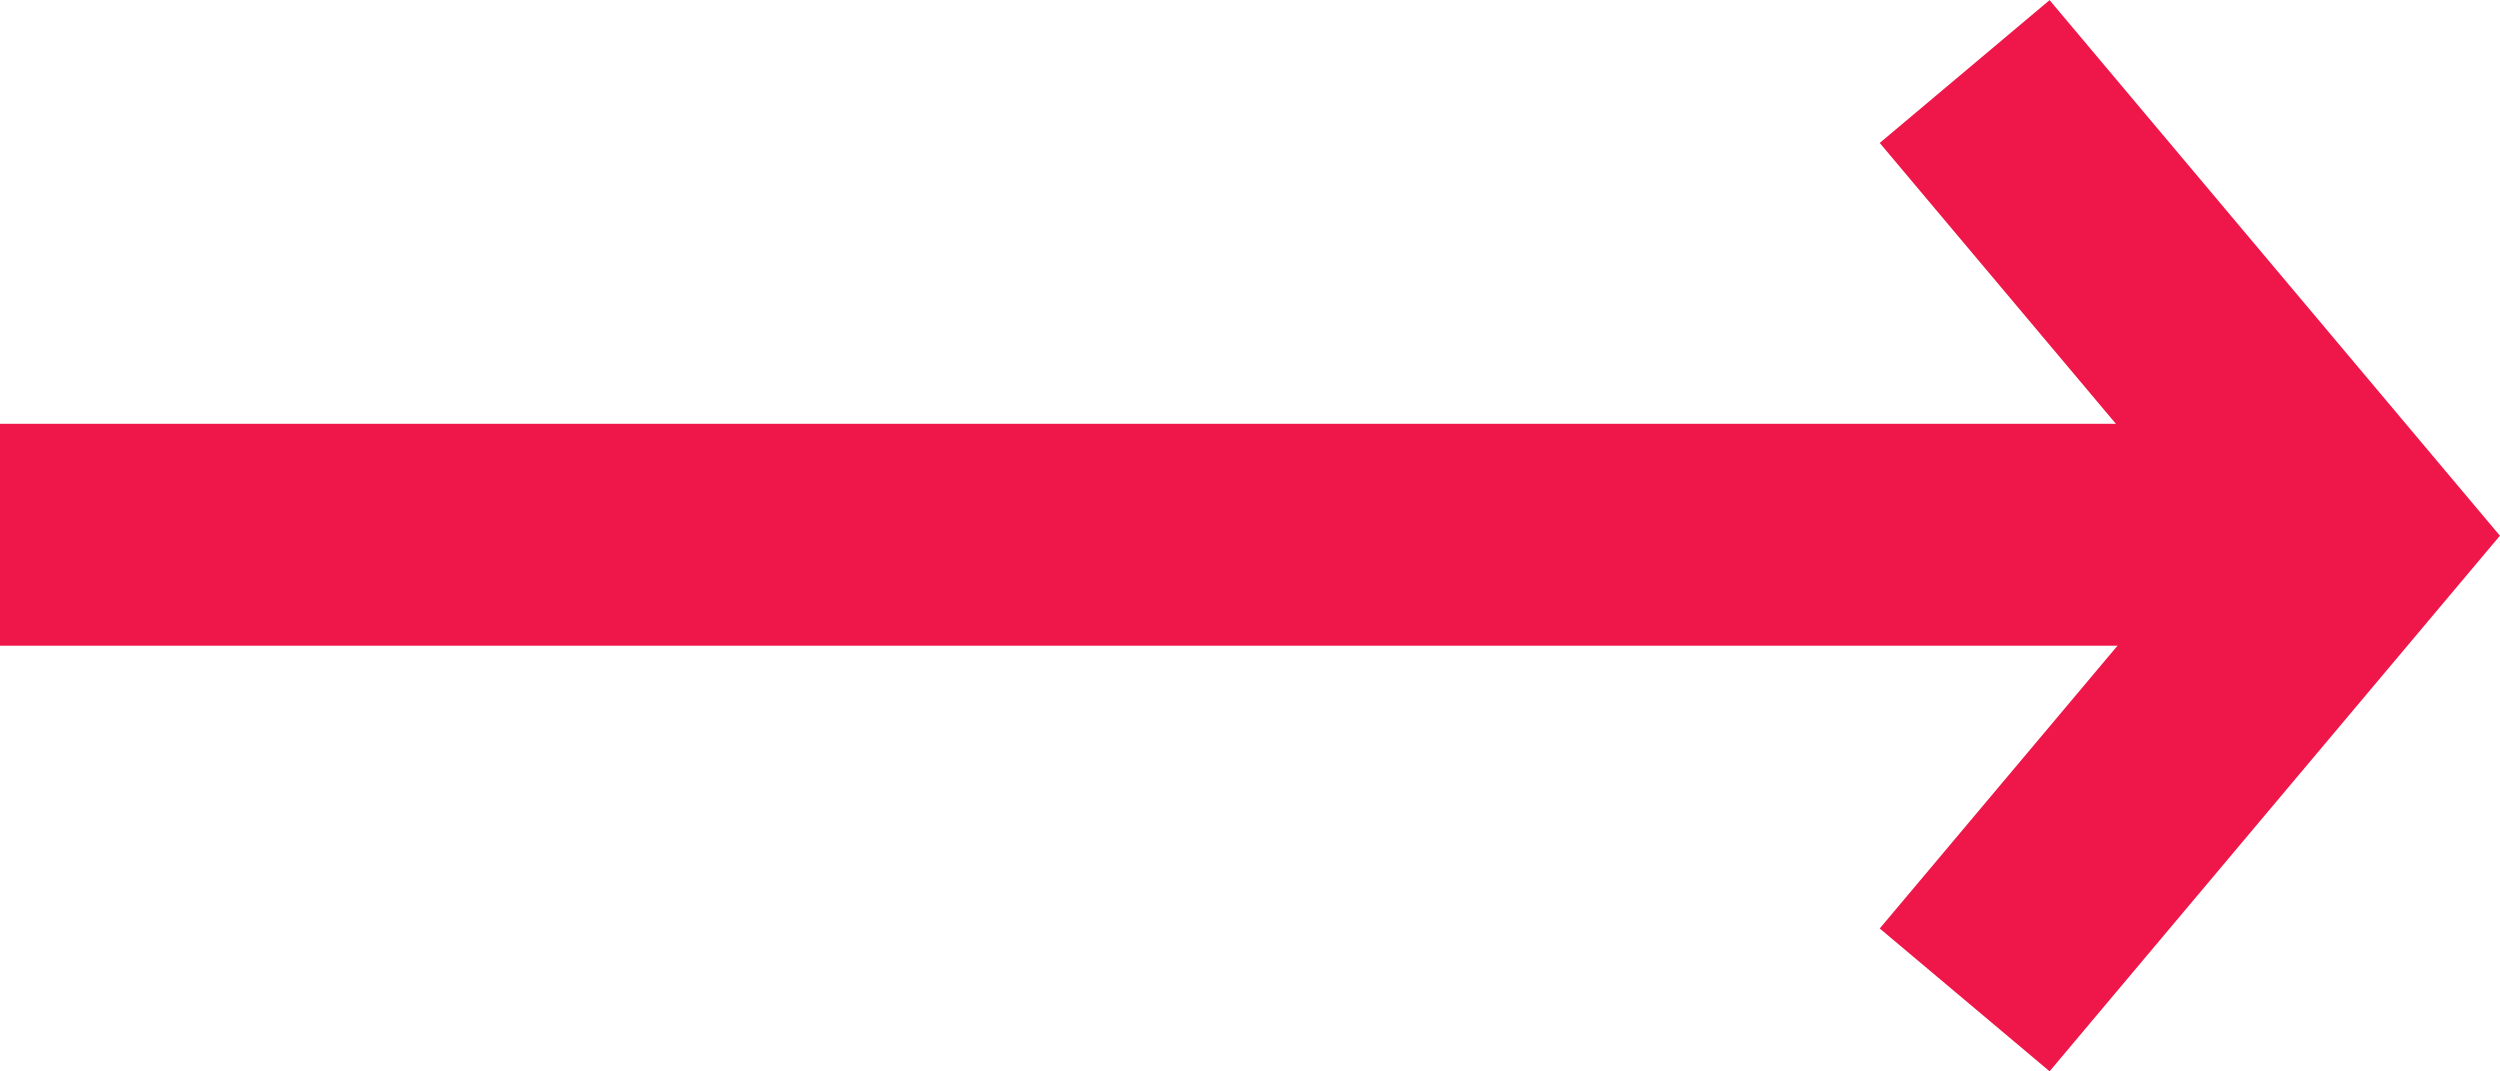 <svg xmlns="http://www.w3.org/2000/svg" width="33.796" height="14.48" viewBox="0 0 33.796 14.48">
  <g id="Group_133" data-name="Group 133" transform="translate(-720.846 -1643.869)">
    <line id="Line_4" data-name="Line 4" x2="31.319" transform="translate(720.846 1651.098)" fill="none" stroke="#ef1749" stroke-width="3"/>
    <path id="Path_11" data-name="Path 11" d="M895.627,11.6l5.276,6.275-5.276,6.275" transform="translate(-148.222 1633.236)" fill="none" stroke="#ef1749" stroke-miterlimit="10" stroke-width="3"/>
  </g>
</svg>
